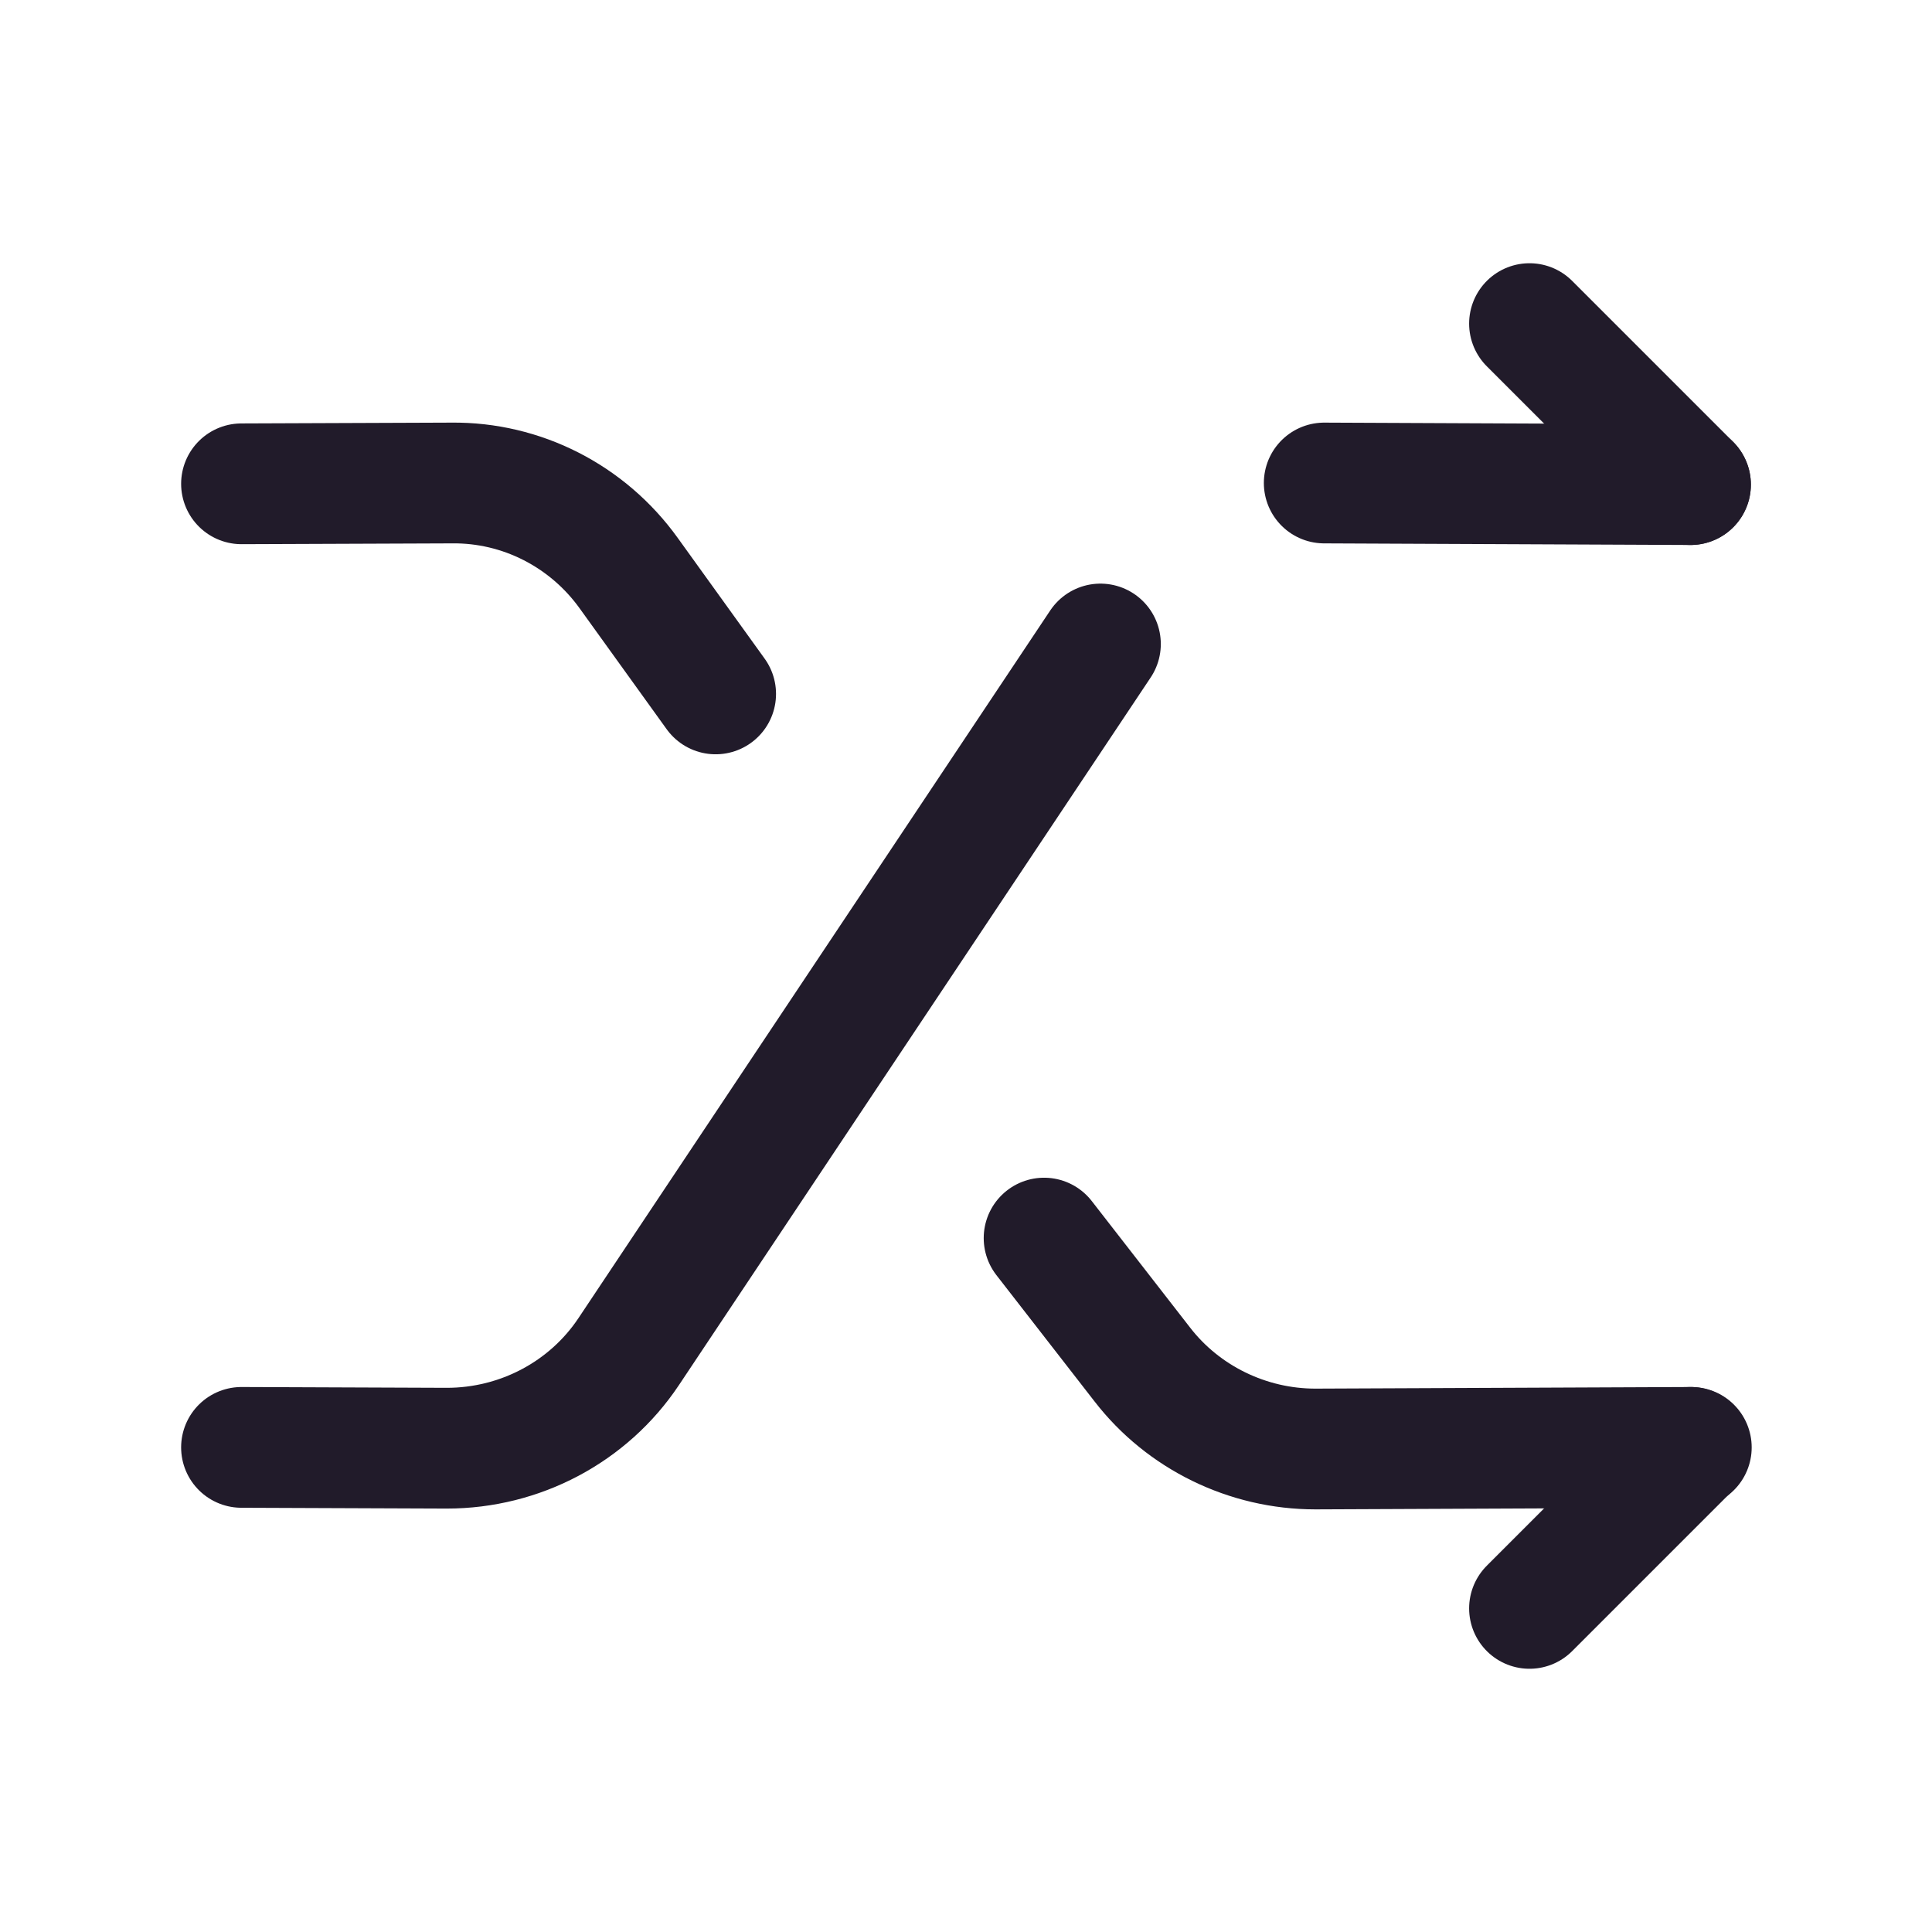 <svg width="24" height="24" viewBox="0 0 24 24" fill="none" xmlns="http://www.w3.org/2000/svg">
<path d="M16.45 6L21 6.02" stroke="#211B2A" stroke-width="1.5" stroke-linecap="round" stroke-linejoin="round"/>
<path d="M3 17.98L5.55 17.99C6.46 17.99 7.31 17.54 7.81 16.79L8.99 15.02L9.75 13.88L13.67 8" stroke="#211B2A" stroke-width="1.5" stroke-linecap="round" stroke-linejoin="round"/>
<path d="M19 19.98L21 17.98" stroke="#211B2A" stroke-width="1.5" stroke-linecap="round" stroke-linejoin="round"/>
<path d="M8.89 8.62L7.81 7.12C7.3 6.41 6.48 5.99 5.61 6L3 6.01" stroke="#211B2A" stroke-width="1.5" stroke-linecap="round" stroke-linejoin="round"/>
<path d="M12.97 15.38L14.19 16.95C14.7 17.61 15.5 18 16.34 18L21.01 17.98" stroke="#211B2A" stroke-width="1.5" stroke-linecap="round" stroke-linejoin="round"/>
<path d="M21 6.02L19 4.02" stroke="#211B2A" stroke-width="1.5" stroke-linecap="round" stroke-linejoin="round"/>
</svg>
